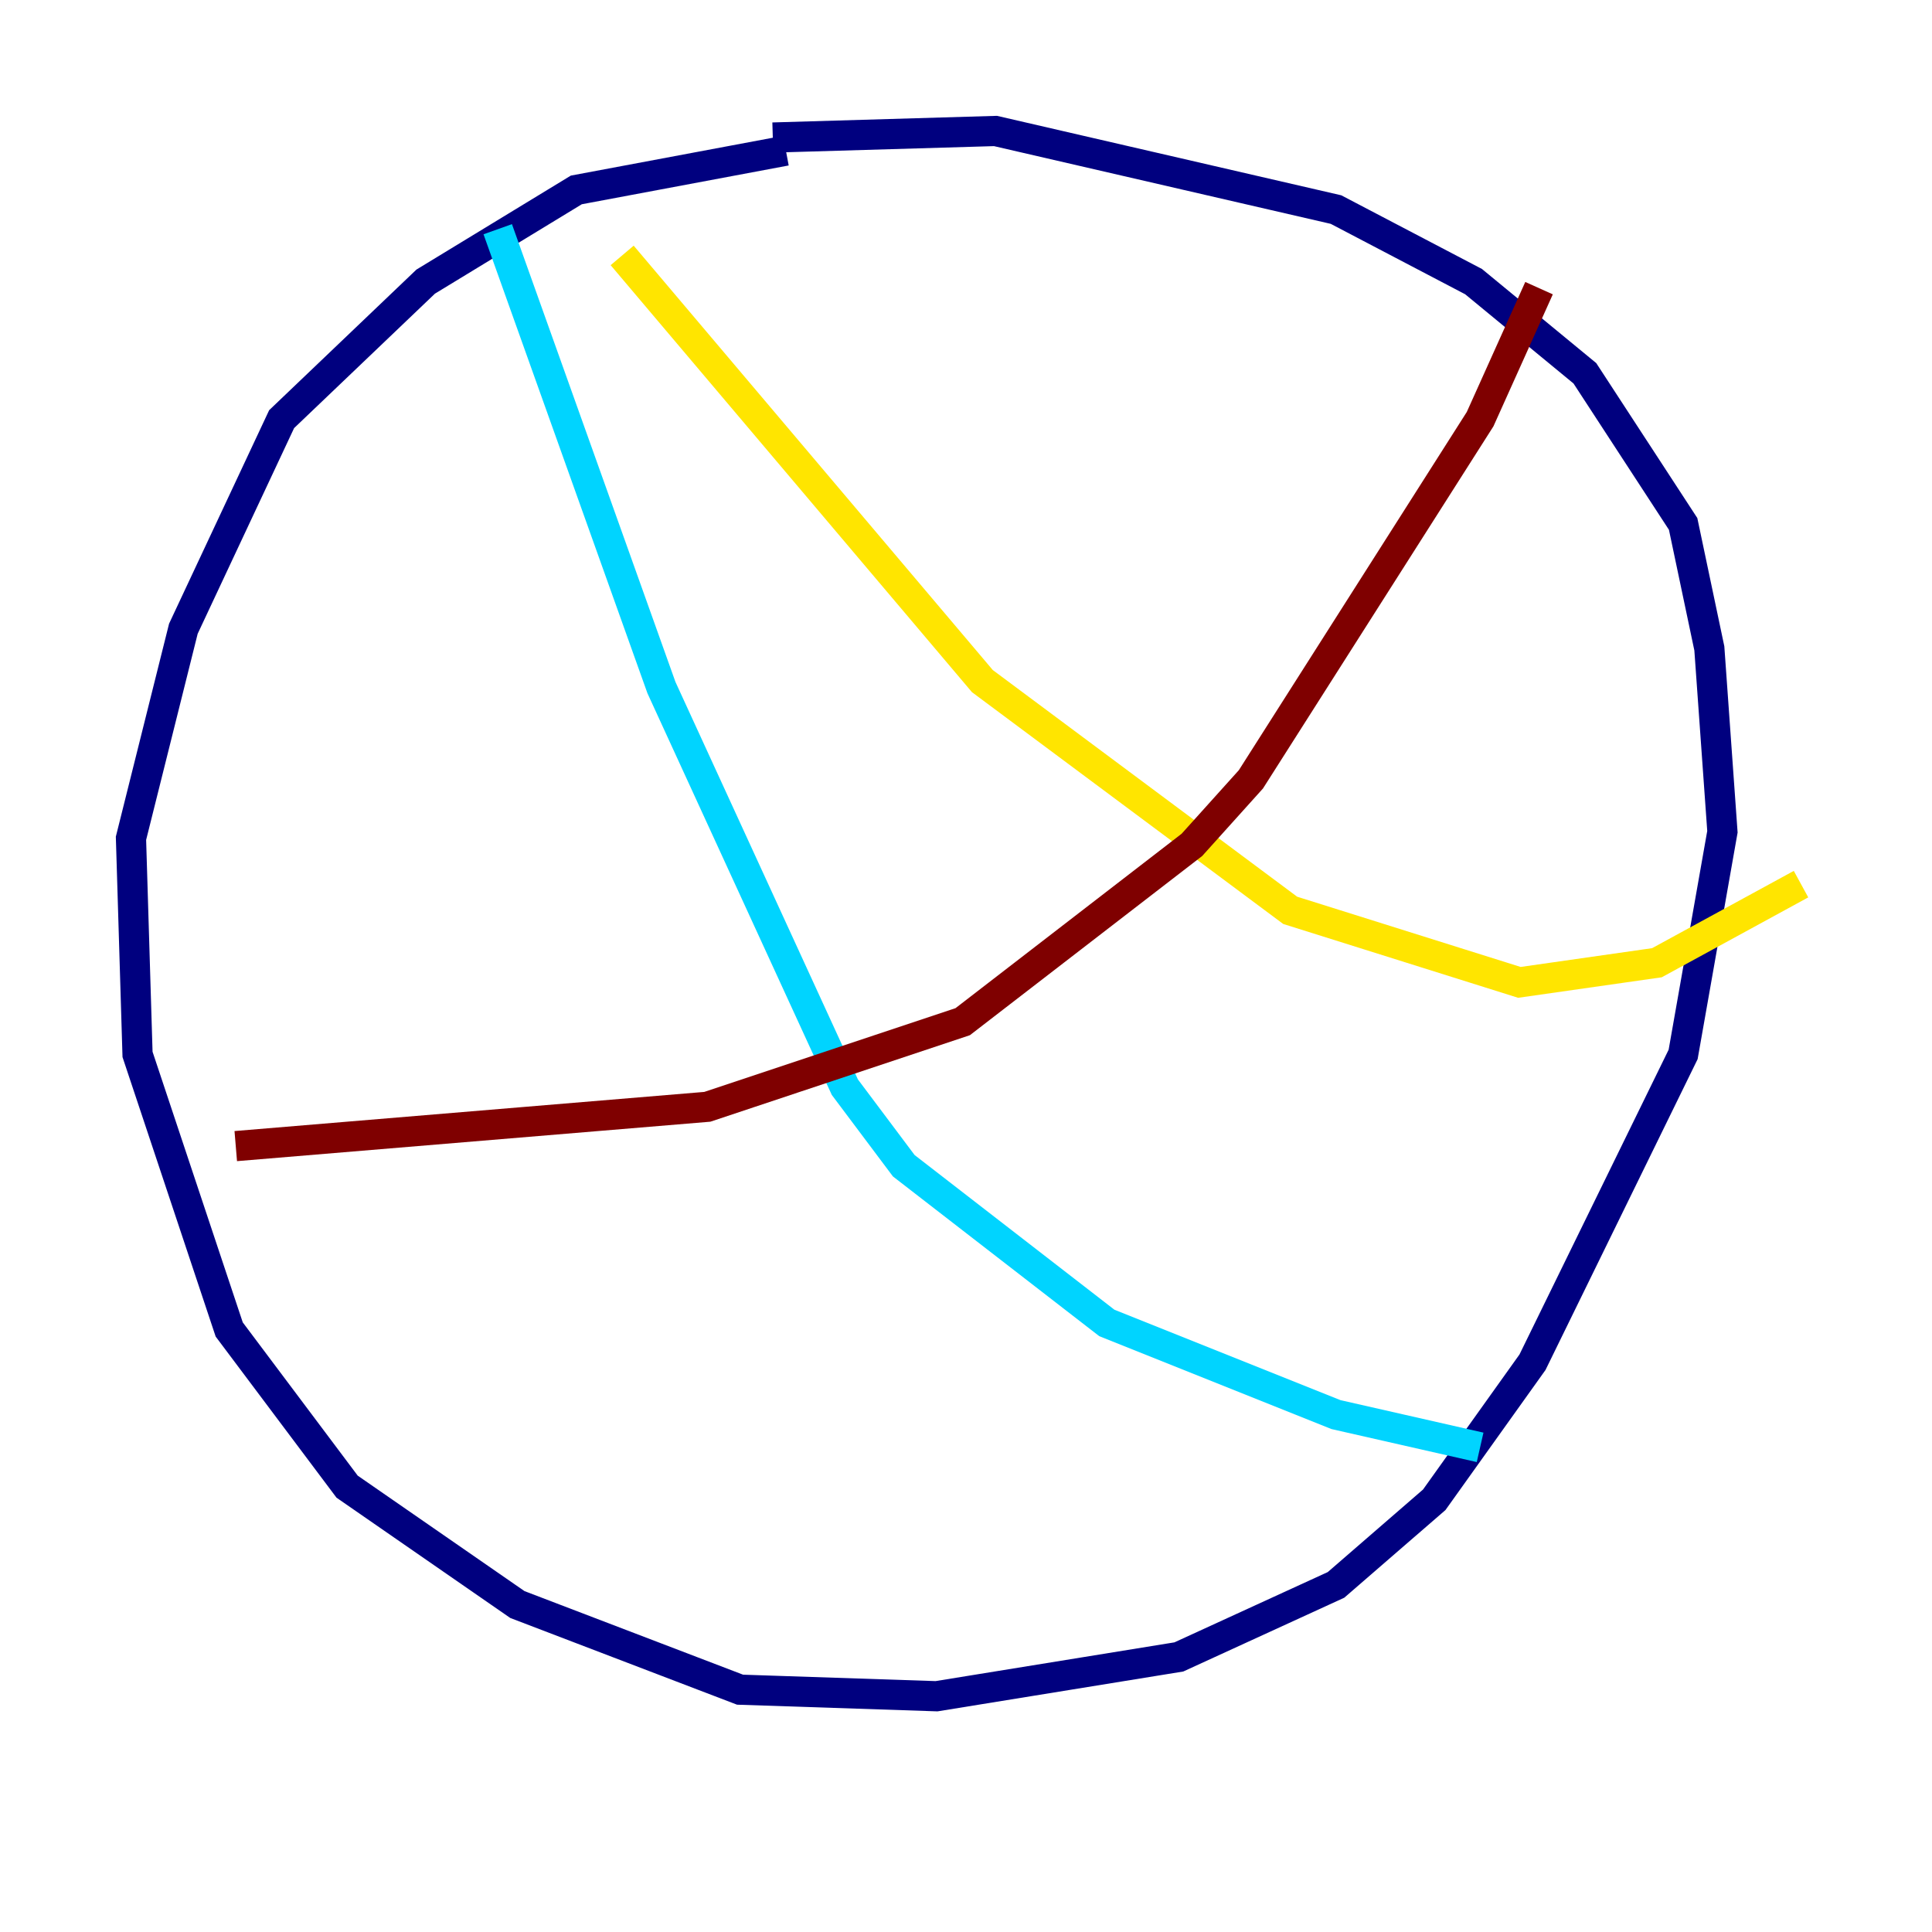 <?xml version="1.0" encoding="utf-8" ?>
<svg baseProfile="tiny" height="128" version="1.2" viewBox="0,0,128,128" width="128" xmlns="http://www.w3.org/2000/svg" xmlns:ev="http://www.w3.org/2001/xml-events" xmlns:xlink="http://www.w3.org/1999/xlink"><defs /><polyline fill="none" points="52.068,9.98 38.183,12.583 28.203,18.658 18.658,27.77 12.149,41.654 8.678,55.539 9.112,69.858 15.186,88.081 22.997,98.495 34.278,106.305 49.031,111.946 62.047,112.38 78.102,109.776 88.515,105.003 95.024,99.363 101.532,90.251 111.512,69.858 114.115,55.105 113.248,42.956 111.512,34.712 105.003,24.732 97.627,18.658 88.515,13.885 65.953,8.678 51.2,9.112" stroke="#00007f" stroke-width="2" /><polyline fill="none" points="32.976,15.186 43.824,45.559 55.973,72.027 59.878,77.234 73.329,87.647 88.515,93.722 98.061,95.891" stroke="#00d4ff" stroke-width="2" /><polyline fill="none" points="41.22,16.922 65.085,45.125 85.478,60.312 100.664,65.085 109.776,63.783 119.322,58.576" stroke="#ffe500" stroke-width="2" /><polyline fill="none" points="15.62,75.932 46.861,73.329 63.783,67.688 78.969,55.973 82.875,51.634 98.061,27.77 101.966,19.091" stroke="#7f0000" stroke-width="2" /></svg>